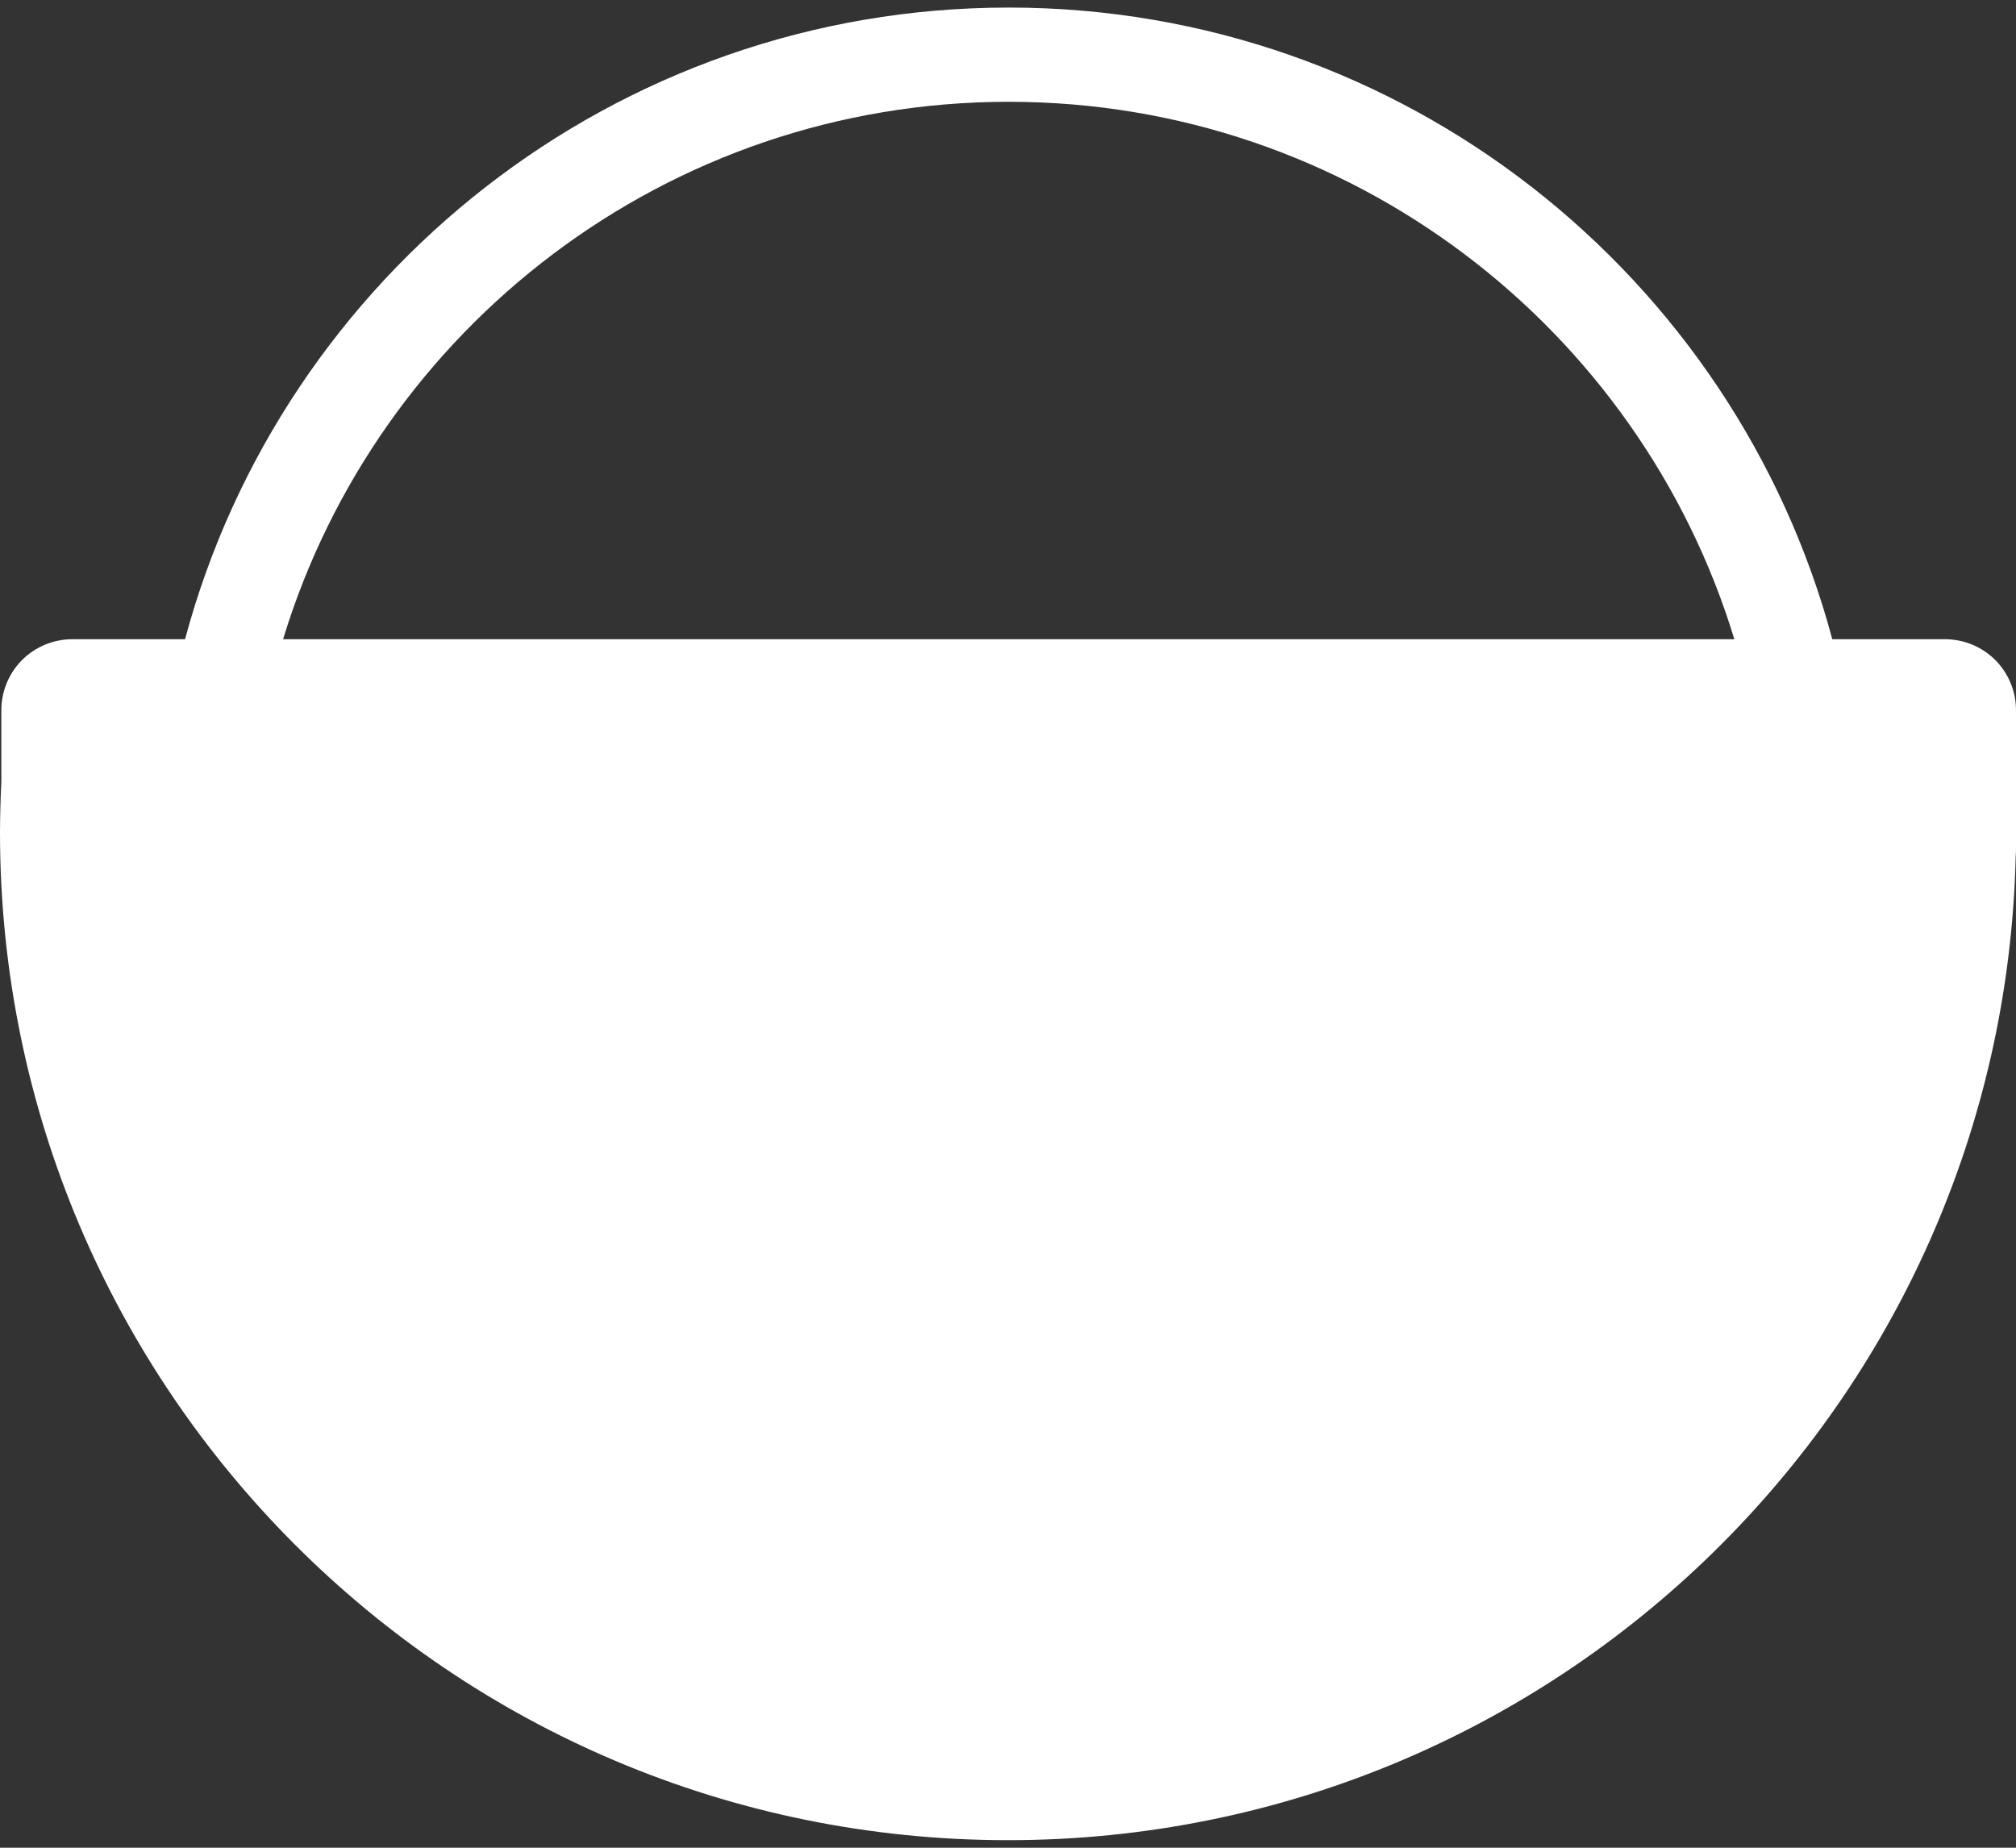<svg width="24" height="22" viewBox="0 0 24 22" fill="none" xmlns="http://www.w3.org/2000/svg">
<rect x="0" y="0" width="24" height="22" fill="#333333" stroke="none"/>
<path d="M2.203 7.611H0.857C0.634 7.612 0.421 7.701 0.263 7.858C0.106 8.016 0.017 8.229 0.016 8.452V9.31C0.006 9.51 0.001 9.71 0 9.91C0 16.537 5.373 21.91 12 21.91C18.527 21.91 23.837 16.698 23.996 10.209C23.996 10.184 24 10.159 24 10.134V8.452C23.999 8.229 23.91 8.016 23.753 7.858C23.595 7.701 23.382 7.612 23.159 7.611H21.813C20.654 3.282 16.701 0.09 12.008 0.09C7.316 0.09 3.363 3.282 2.203 7.611ZM20.647 7.611H3.37C4.497 3.909 7.94 1.212 12.008 1.212C16.077 1.212 19.52 3.909 20.647 7.611Z" fill="white"/>
</svg>
